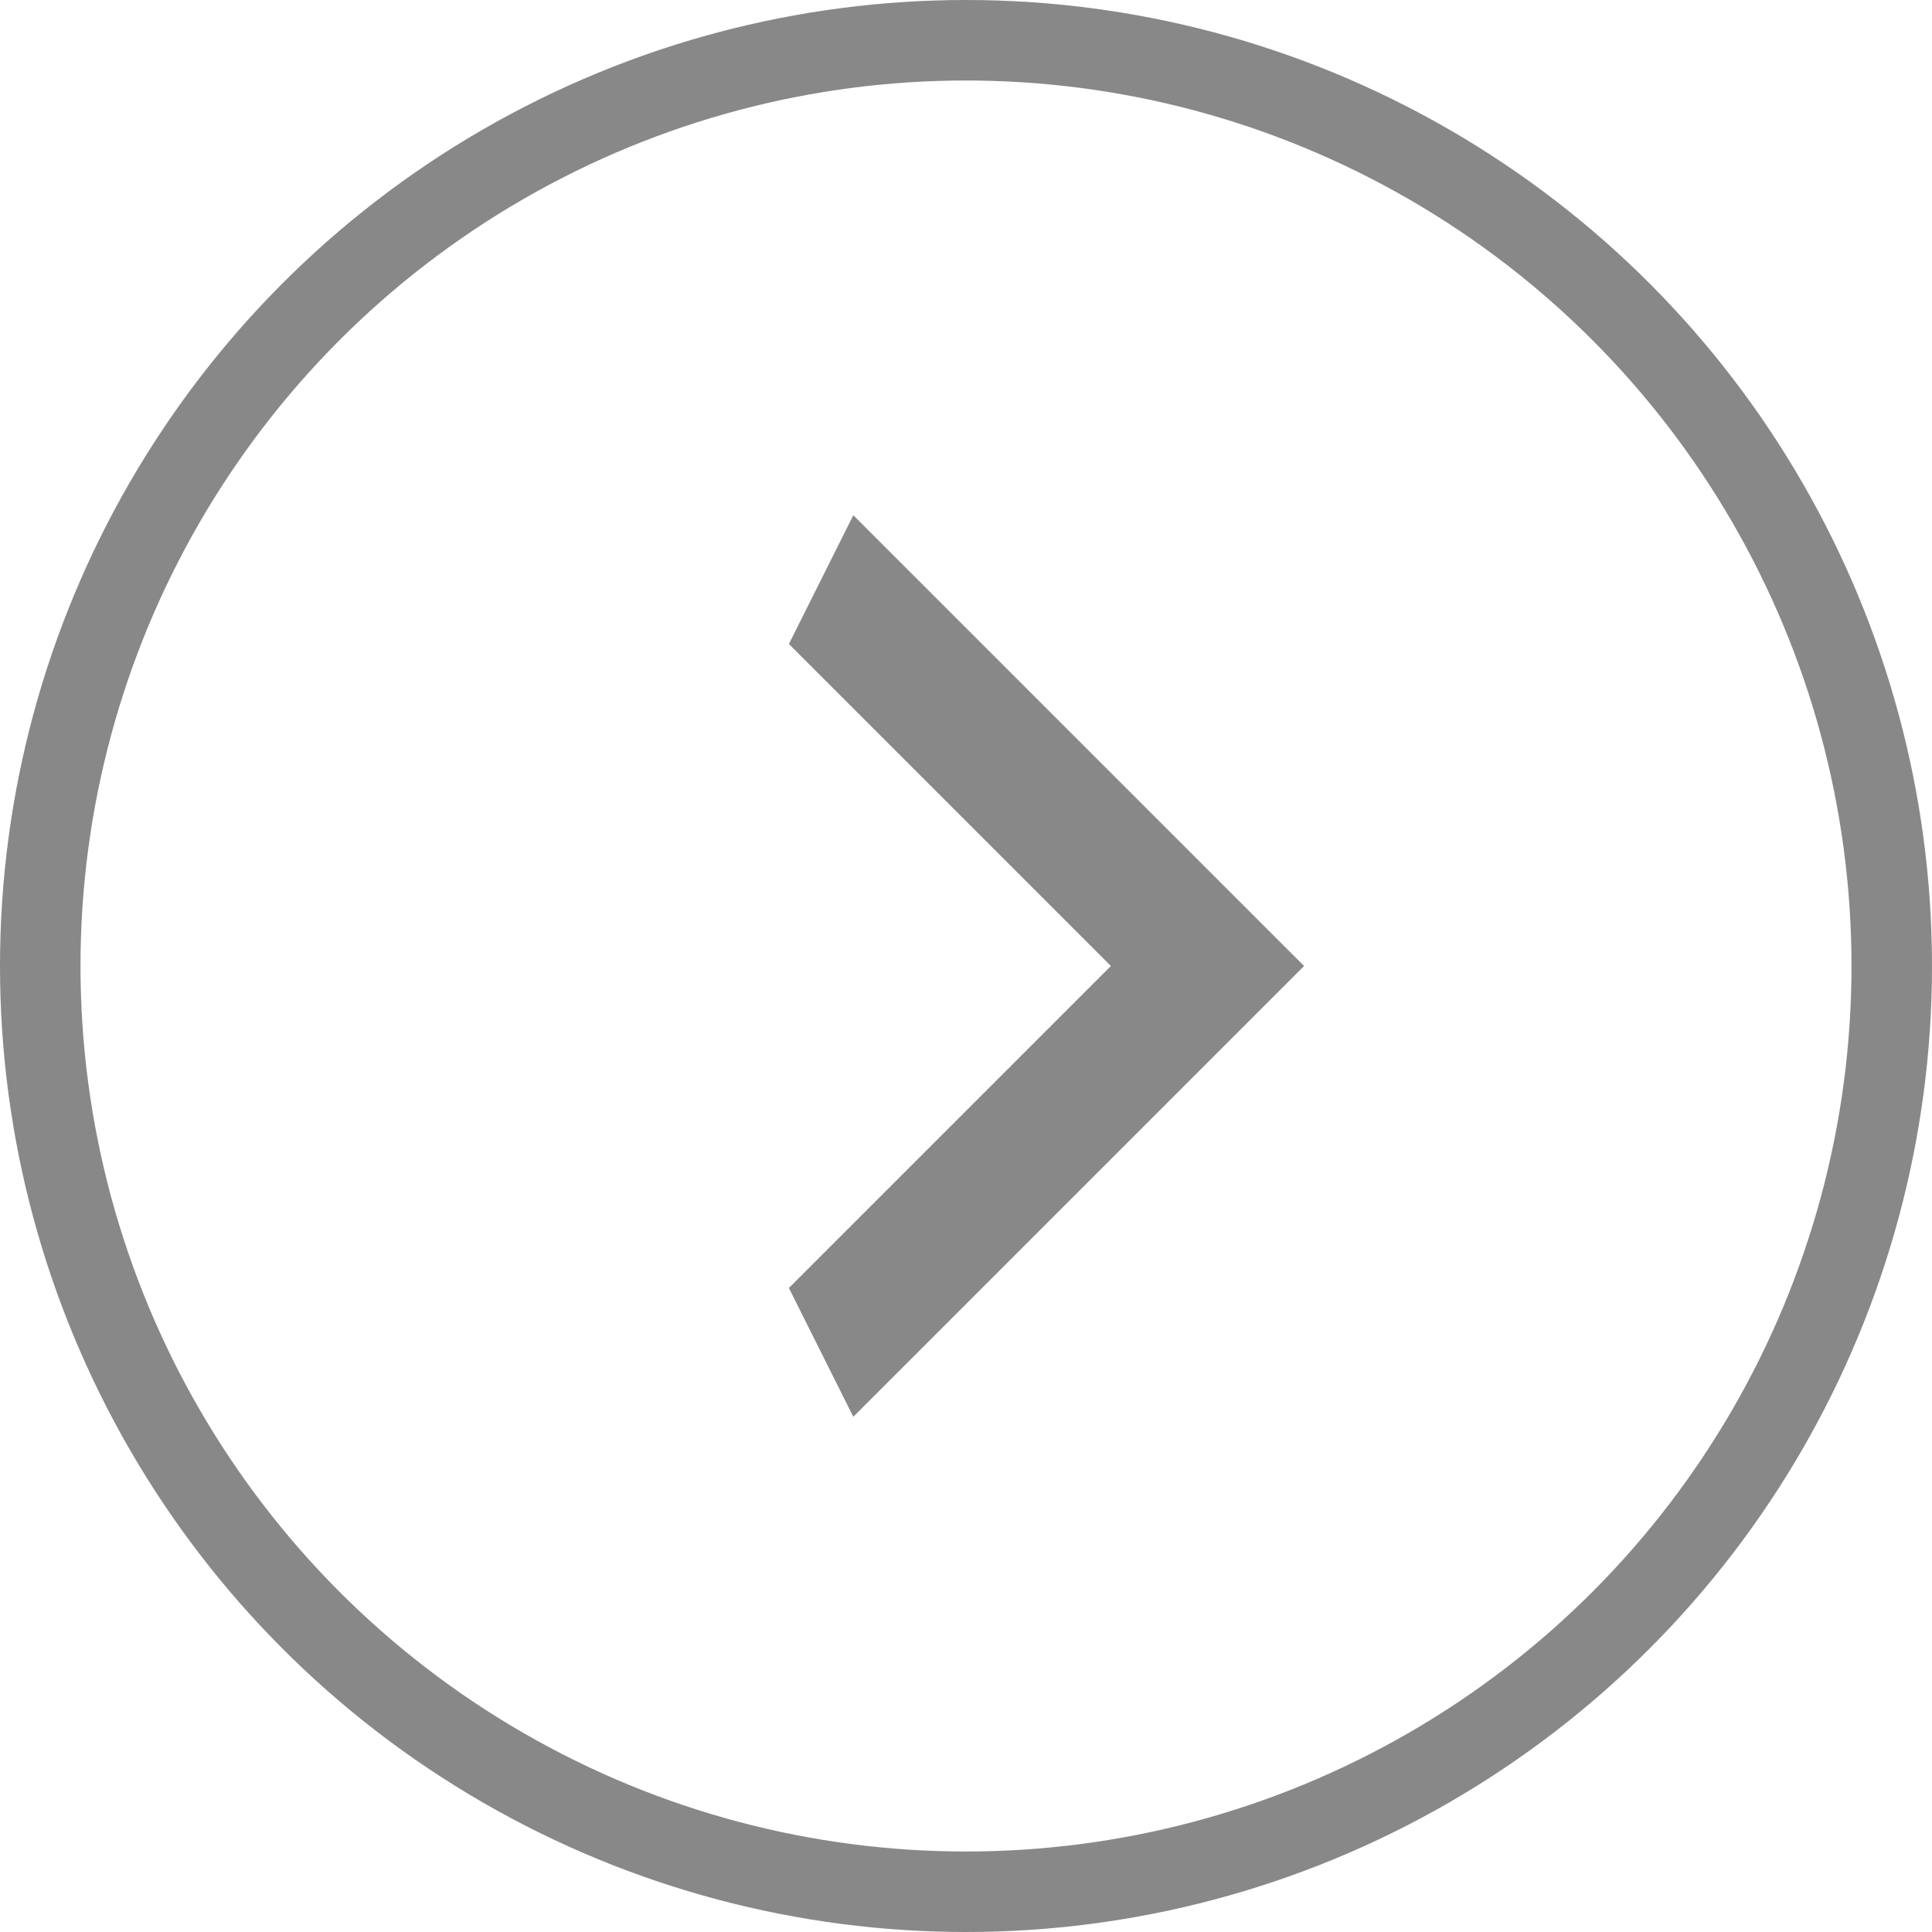 <svg width="24" height="24" viewBox="0 0 24 24" fill="none" xmlns="http://www.w3.org/2000/svg">
<circle cx="12" cy="12" r="11.5" stroke="#888888"/>
<path d="M9.8 16L13.8 12L9.8 8L10.6 6.4L16.2 12L10.6 17.6L9.8 16Z" fill="#888888"/>
</svg>
